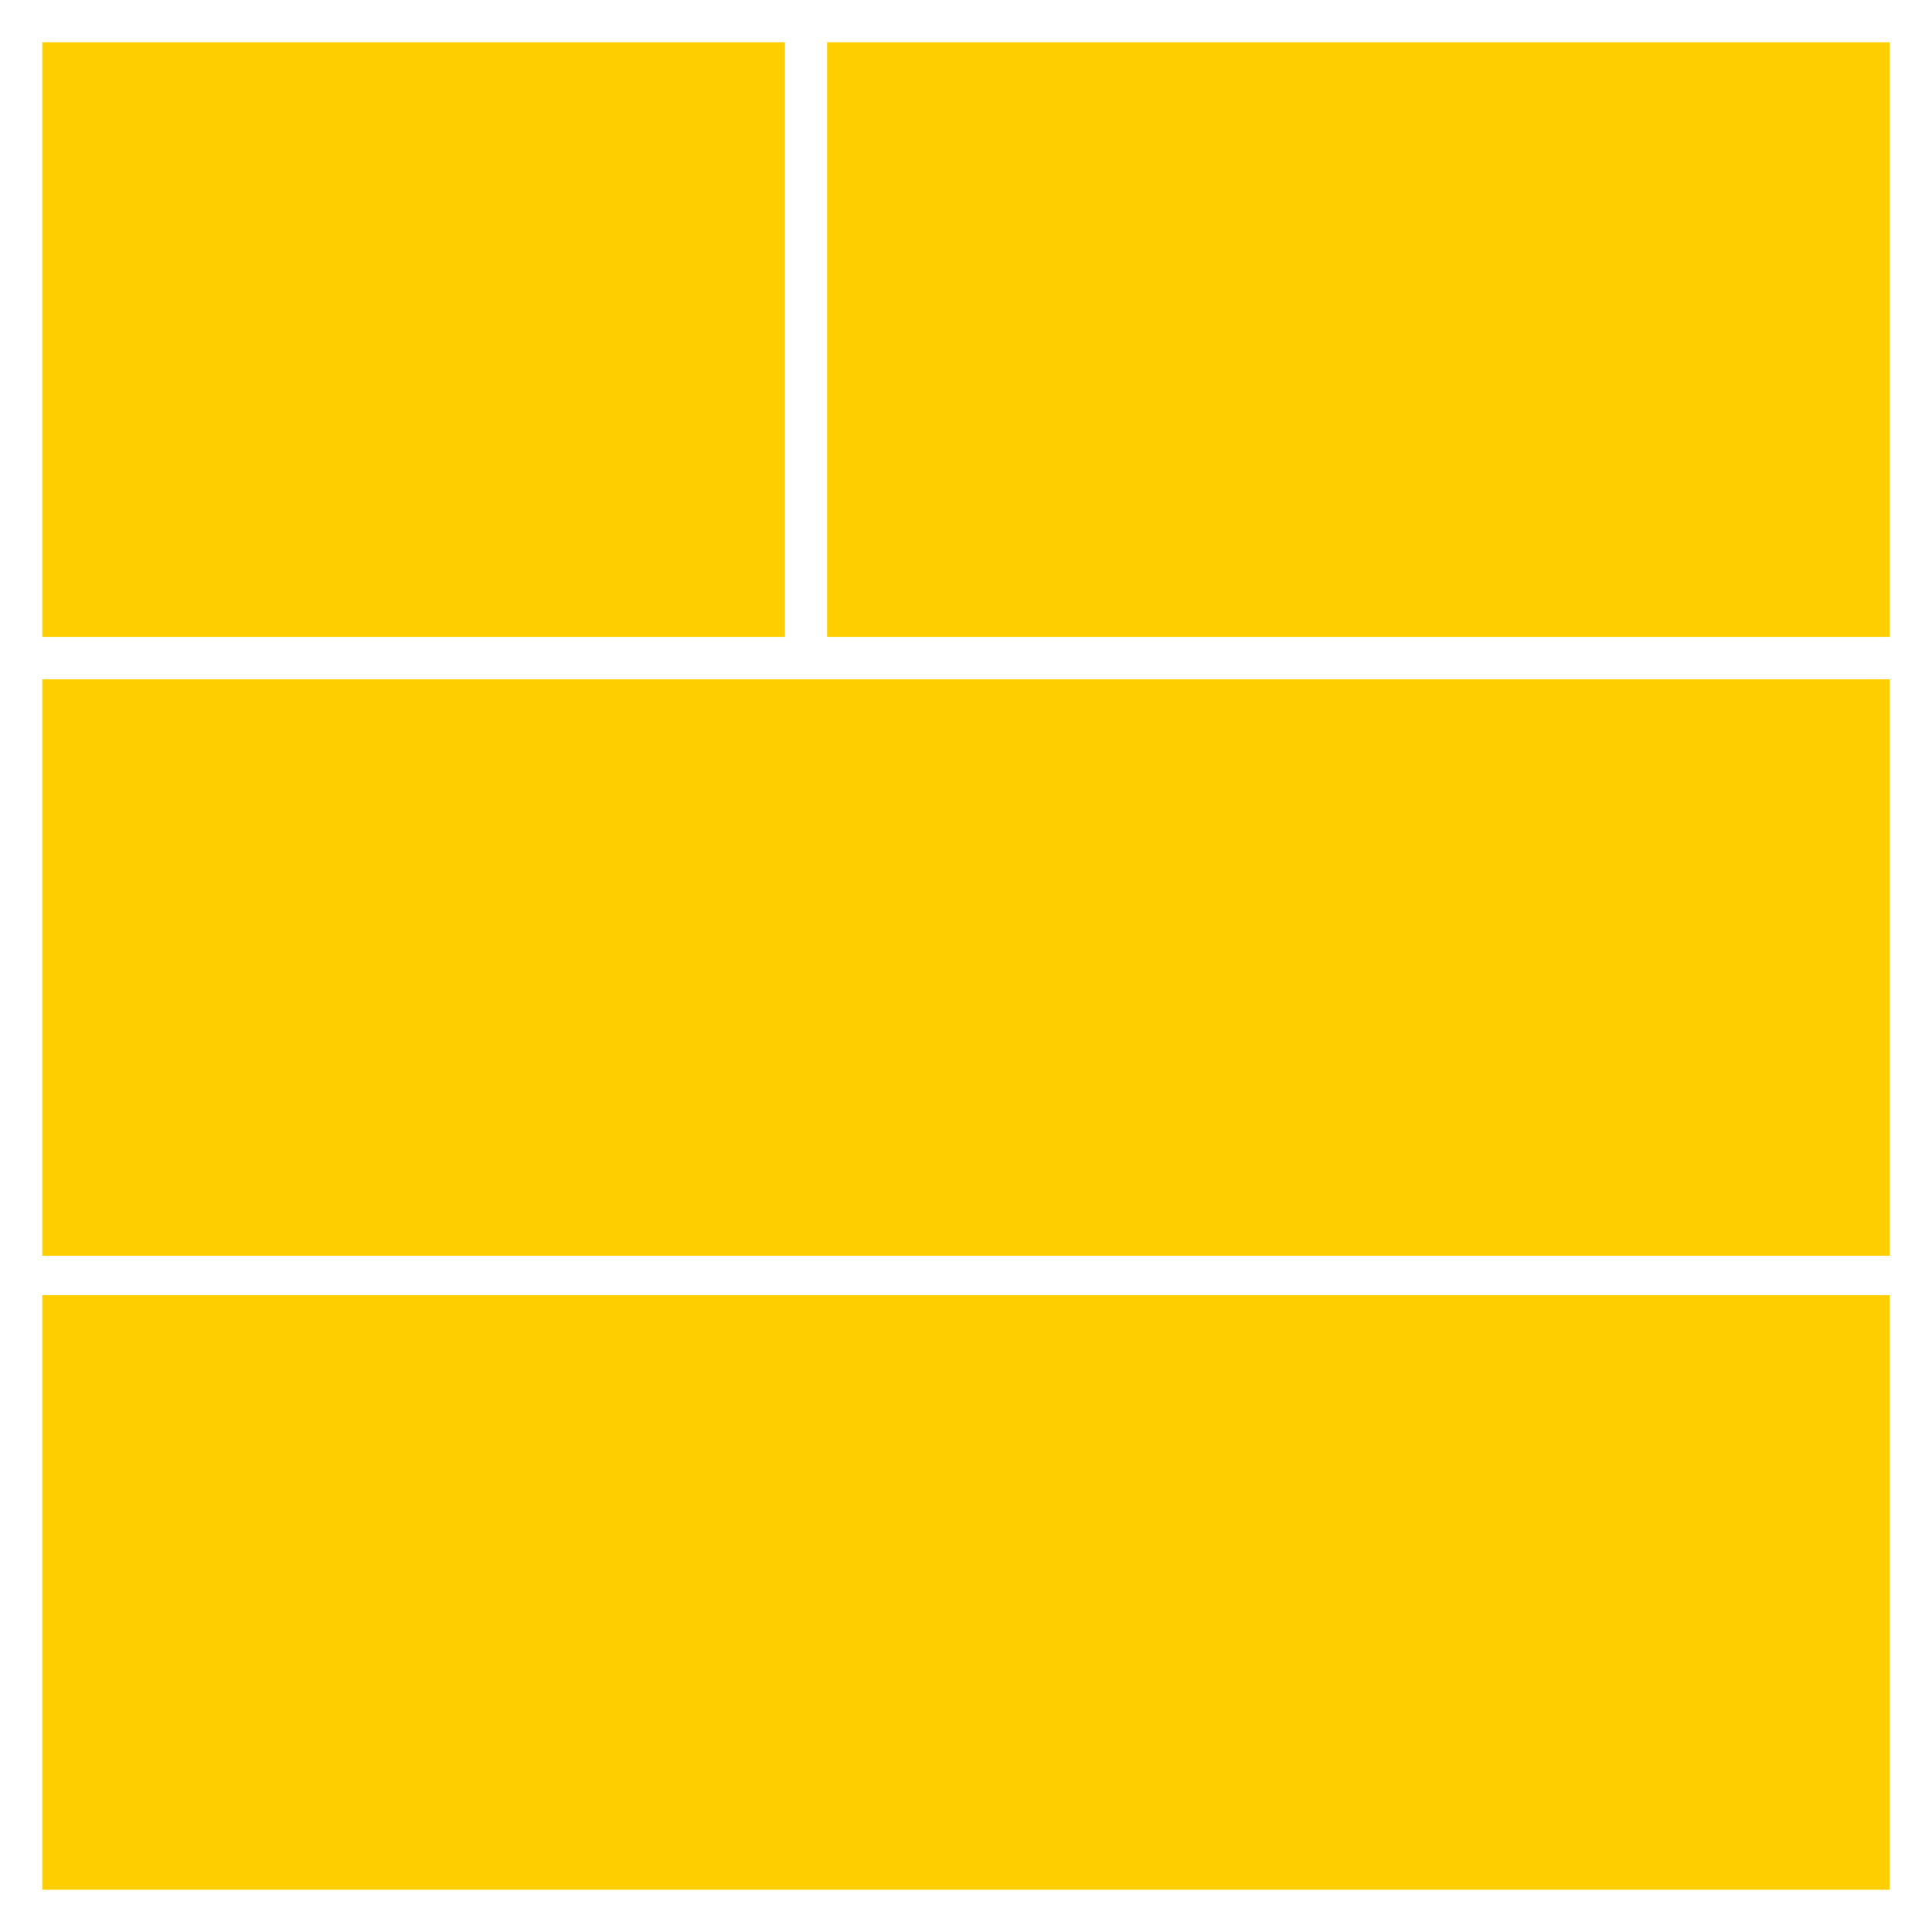 <?xml version="1.0" encoding="utf-8"?>
<!-- Generator: Adobe Illustrator 18.0.0, SVG Export Plug-In . SVG Version: 6.00 Build 0)  -->
<!DOCTYPE svg PUBLIC "-//W3C//DTD SVG 1.0//EN" "http://www.w3.org/TR/2001/REC-SVG-20010904/DTD/svg10.dtd">
<svg version="1.0" id="图层_1" xmlns="http://www.w3.org/2000/svg" xmlns:xlink="http://www.w3.org/1999/xlink" x="0px" y="0px"
	 viewBox="0 0 320 320" style="enable-background:new 0 0 320 320;" xml:space="preserve">
<style type="text/css">
	.st0{fill:#FFCE00;}
	.st1{opacity:0.3;fill:#7DFF00;enable-background:new    ;}
	.st2{fill:#7DFF00;}
	.st3{opacity:0.5;enable-background:new    ;}
	.st4{opacity:0.3;enable-background:new    ;}
	.st5{opacity:0.9;enable-background:new    ;}
	.st6{opacity:0.7;enable-background:new    ;}
	.st7{opacity:0.2;}
	.st8{opacity:0.4;}
	.st9{opacity:0.6;}
	.st10{opacity:0.2;enable-background:new    ;}
	.st11{opacity:0.45;enable-background:new    ;}
	.st12{opacity:0.8;enable-background:new    ;}
	.st13{opacity:0.6;enable-background:new    ;}
	.st14{enable-background:new    ;}
	.st15{opacity:0.9;}
</style>
<g>
	<rect x="7" y="112.517" class="st0" width="306" height="95.468"/>
	<rect x="7" y="7" class="st0" width="122.998" height="98.483"/>
	<rect x="136.999" y="7" class="st0" width="176.001" height="98.483"/>
	<rect x="7" y="214.517" class="st0" width="306" height="98.483"/>
</g>
</svg>
